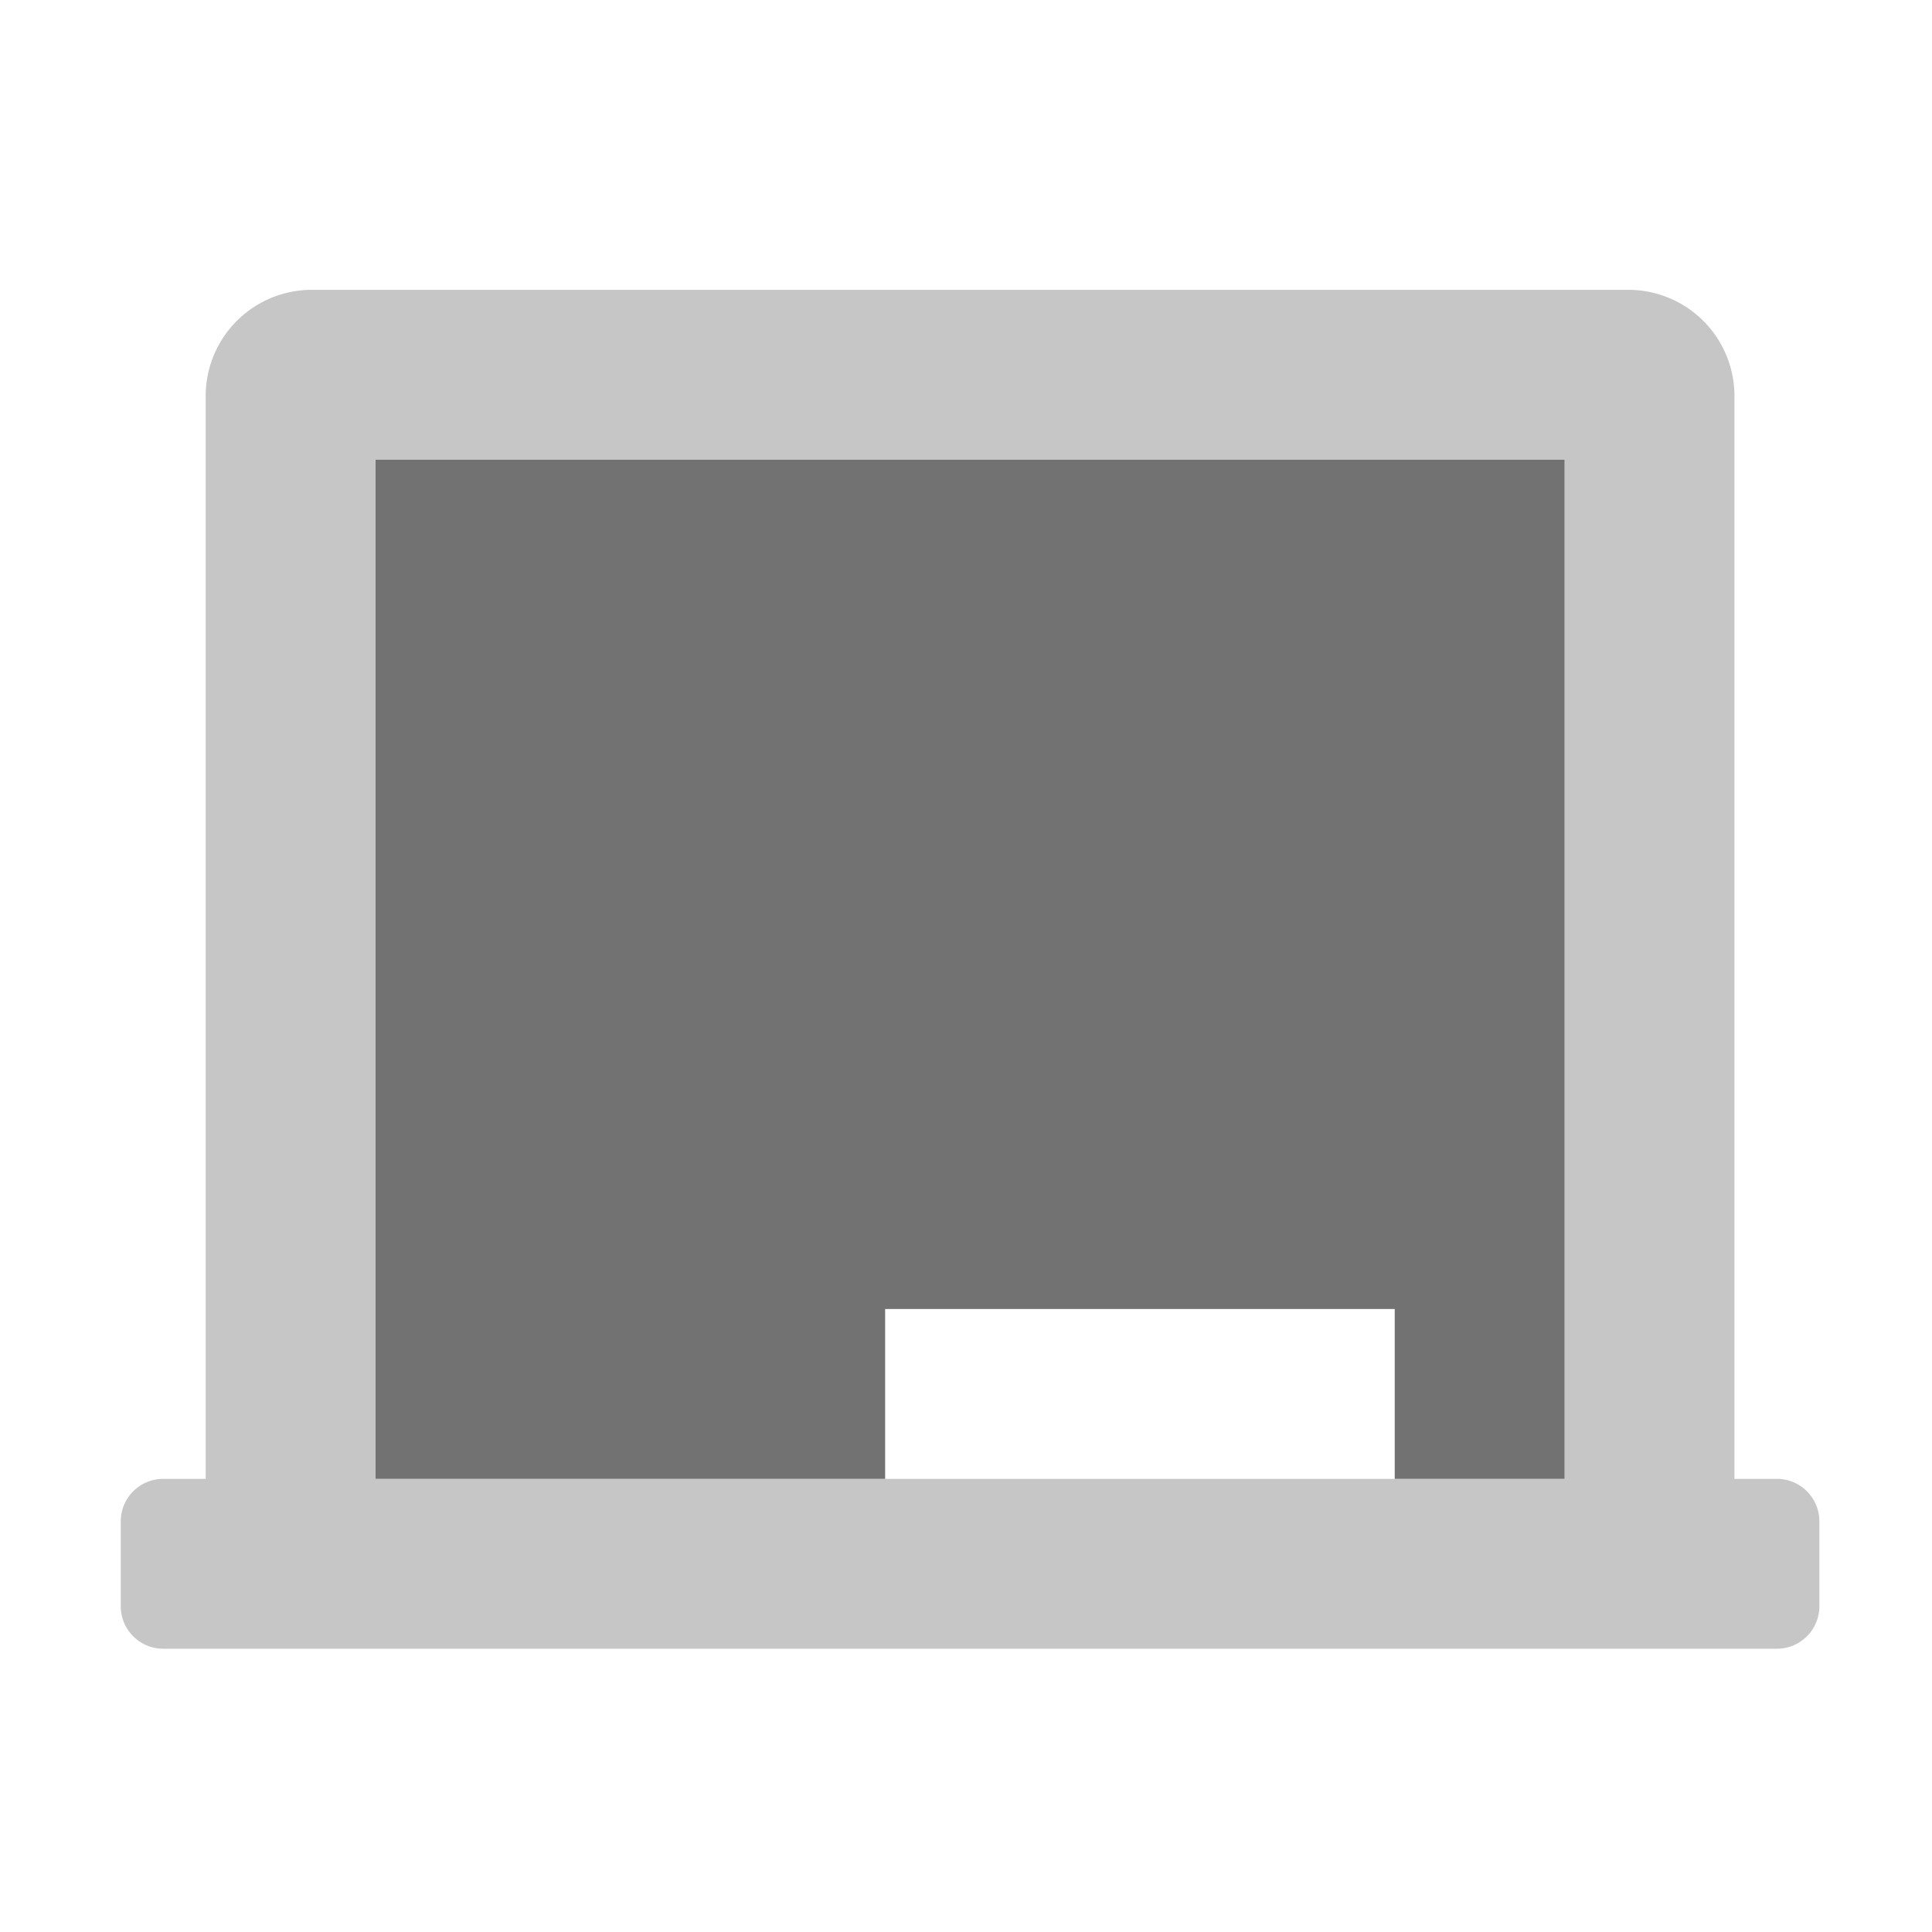 ﻿<?xml version='1.0' encoding='UTF-8'?>
<svg viewBox="-2 -4.8 31.997 32" xmlns="http://www.w3.org/2000/svg">
  <g transform="matrix(0.999, 0, 0, 0.999, 0, 0)">
    <g transform="matrix(0.044, 0, 0, 0.044, 0, 0)">
      <defs>
        <style>.fa-secondary{opacity:.4}</style>
      </defs>
      <path d="M624, 448L608, 448L608, 40A40 40 0 0 0 568, 0L72, 0A40 40 0 0 0 32, 40L32, 448L16, 448A16 16 0 0 0 0, 464L0, 496A16 16 0 0 0 16, 512L624, 512A16 16 0 0 0 640, 496L640, 464A16 16 0 0 0 624, 448zM96, 448L96, 64L544, 64L544, 448z" fill="#727272" opacity="0.4" fill-opacity="1" class="Black" />
      <path d="M544, 64L544, 448L480, 448L480, 384L288, 384L288, 448L96, 448L96, 64z" fill="#727272" fill-opacity="1" class="Black" />
    </g>
  </g>
</svg>